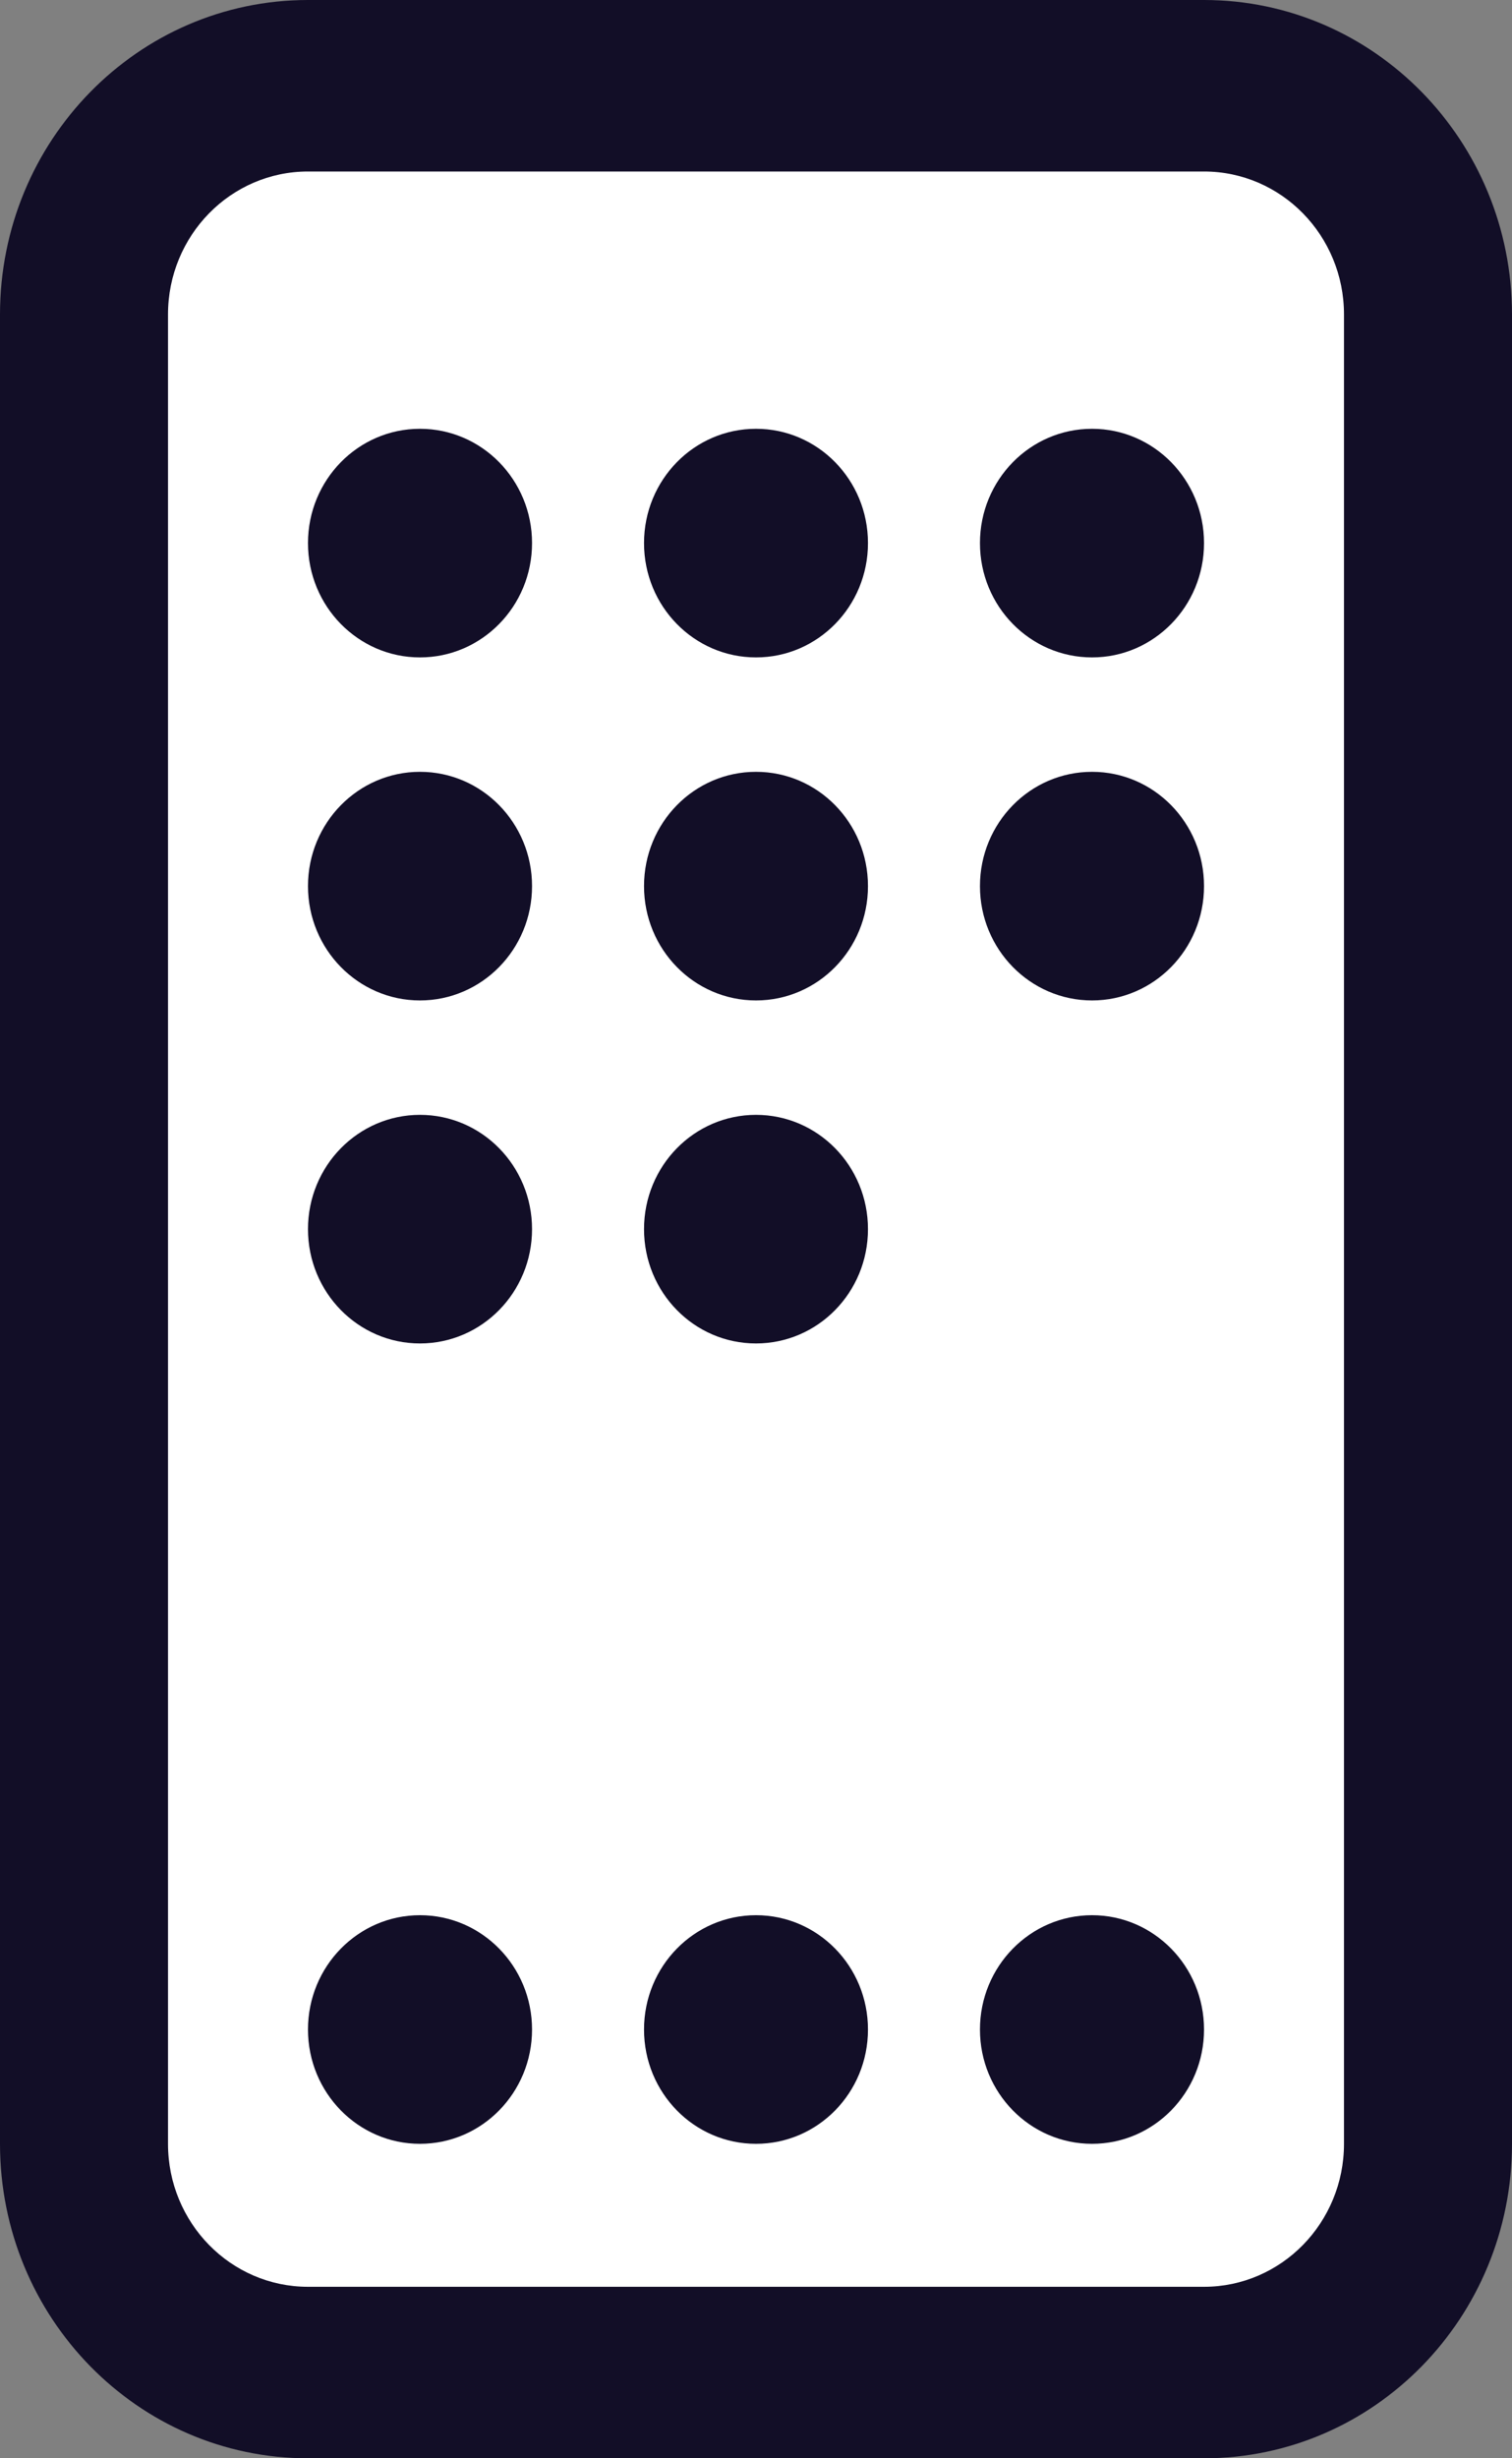 <?xml version="1.0" encoding="UTF-8"?>
<svg width="16px" height="26px" viewBox="0 0 16 26" version="1.1" xmlns="http://www.w3.org/2000/svg" xmlns:xlink="http://www.w3.org/1999/xlink">
    <rect x="0" y="0" width="16" height="26" fill="#808080" stroke="none"/>
    <title>Group 17</title>
    <g id="⚙️-00-Settings" stroke="none" stroke-width="1" fill="none" fill-rule="evenodd">
        <g id="wallfair-mobile-settings-menu-01" transform="translate(-65, -486)">
            <g id="Group-21" transform="translate(32, 460)">
                <g id="Group-17" transform="translate(33, 26)">
                    <rect id="Rectangle" fill="#FFFFFF" x="1" y="1" width="14" height="24"></rect>
                    <path d="M3.259,0 C1.459,0 0,1.489 0,3.326 L0,22.674 C0,24.511 1.459,26 3.259,26 L12.741,26 C14.541,26 16,24.511 16,22.674 L16,3.326 C16,1.489 14.541,0 12.741,0 L3.259,0 Z M1.778,3.326 C1.778,2.491 2.441,1.814 3.259,1.814 L12.741,1.814 C13.559,1.814 14.222,2.491 14.222,3.326 L14.222,22.674 C14.222,23.509 13.559,24.186 12.741,24.186 L3.259,24.186 C2.441,24.186 1.778,23.509 1.778,22.674 L1.778,3.326 Z M4.444,4.535 C3.79,4.535 3.259,5.076 3.259,5.744 C3.259,6.412 3.79,6.953 4.444,6.953 C5.099,6.953 5.63,6.412 5.63,5.744 C5.63,5.076 5.099,4.535 4.444,4.535 Z M6.815,5.744 C6.815,5.076 7.345,4.535 8,4.535 C8.655,4.535 9.185,5.076 9.185,5.744 C9.185,6.412 8.655,6.953 8,6.953 C7.345,6.953 6.815,6.412 6.815,5.744 Z M11.556,4.535 C10.901,4.535 10.37,5.076 10.37,5.744 C10.37,6.412 10.901,6.953 11.556,6.953 C12.21,6.953 12.741,6.412 12.741,5.744 C12.741,5.076 12.21,4.535 11.556,4.535 Z M3.259,9.372 C3.259,8.704 3.79,8.163 4.444,8.163 C5.099,8.163 5.63,8.704 5.63,9.372 C5.63,10.04 5.099,10.581 4.444,10.581 C3.79,10.581 3.259,10.04 3.259,9.372 Z M8,8.163 C7.345,8.163 6.815,8.704 6.815,9.372 C6.815,10.04 7.345,10.581 8,10.581 C8.655,10.581 9.185,10.04 9.185,9.372 C9.185,8.704 8.655,8.163 8,8.163 Z M10.37,9.372 C10.37,8.704 10.901,8.163 11.556,8.163 C12.21,8.163 12.741,8.704 12.741,9.372 C12.741,10.04 12.21,10.581 11.556,10.581 C10.901,10.581 10.37,10.04 10.37,9.372 Z M4.444,20.256 C3.79,20.256 3.259,20.797 3.259,21.465 C3.259,22.133 3.79,22.674 4.444,22.674 C5.099,22.674 5.63,22.133 5.63,21.465 C5.63,20.797 5.099,20.256 4.444,20.256 Z M6.815,21.465 C6.815,20.797 7.345,20.256 8,20.256 C8.655,20.256 9.185,20.797 9.185,21.465 C9.185,22.133 8.655,22.674 8,22.674 C7.345,22.674 6.815,22.133 6.815,21.465 Z M11.556,20.256 C10.901,20.256 10.37,20.797 10.37,21.465 C10.37,22.133 10.901,22.674 11.556,22.674 C12.21,22.674 12.741,22.133 12.741,21.465 C12.741,20.797 12.21,20.256 11.556,20.256 Z M3.259,13 C3.259,12.332 3.79,11.791 4.444,11.791 C5.099,11.791 5.63,12.332 5.63,13 C5.63,13.668 5.099,14.209 4.444,14.209 C3.79,14.209 3.259,13.668 3.259,13 Z M8,11.791 C7.345,11.791 6.815,12.332 6.815,13 C6.815,13.668 7.345,14.209 8,14.209 C8.655,14.209 9.185,13.668 9.185,13 C9.185,12.332 8.655,11.791 8,11.791 Z" id="Shape" fill="#120E27"></path>
                </g>
            </g>
        </g>
    </g>
</svg>